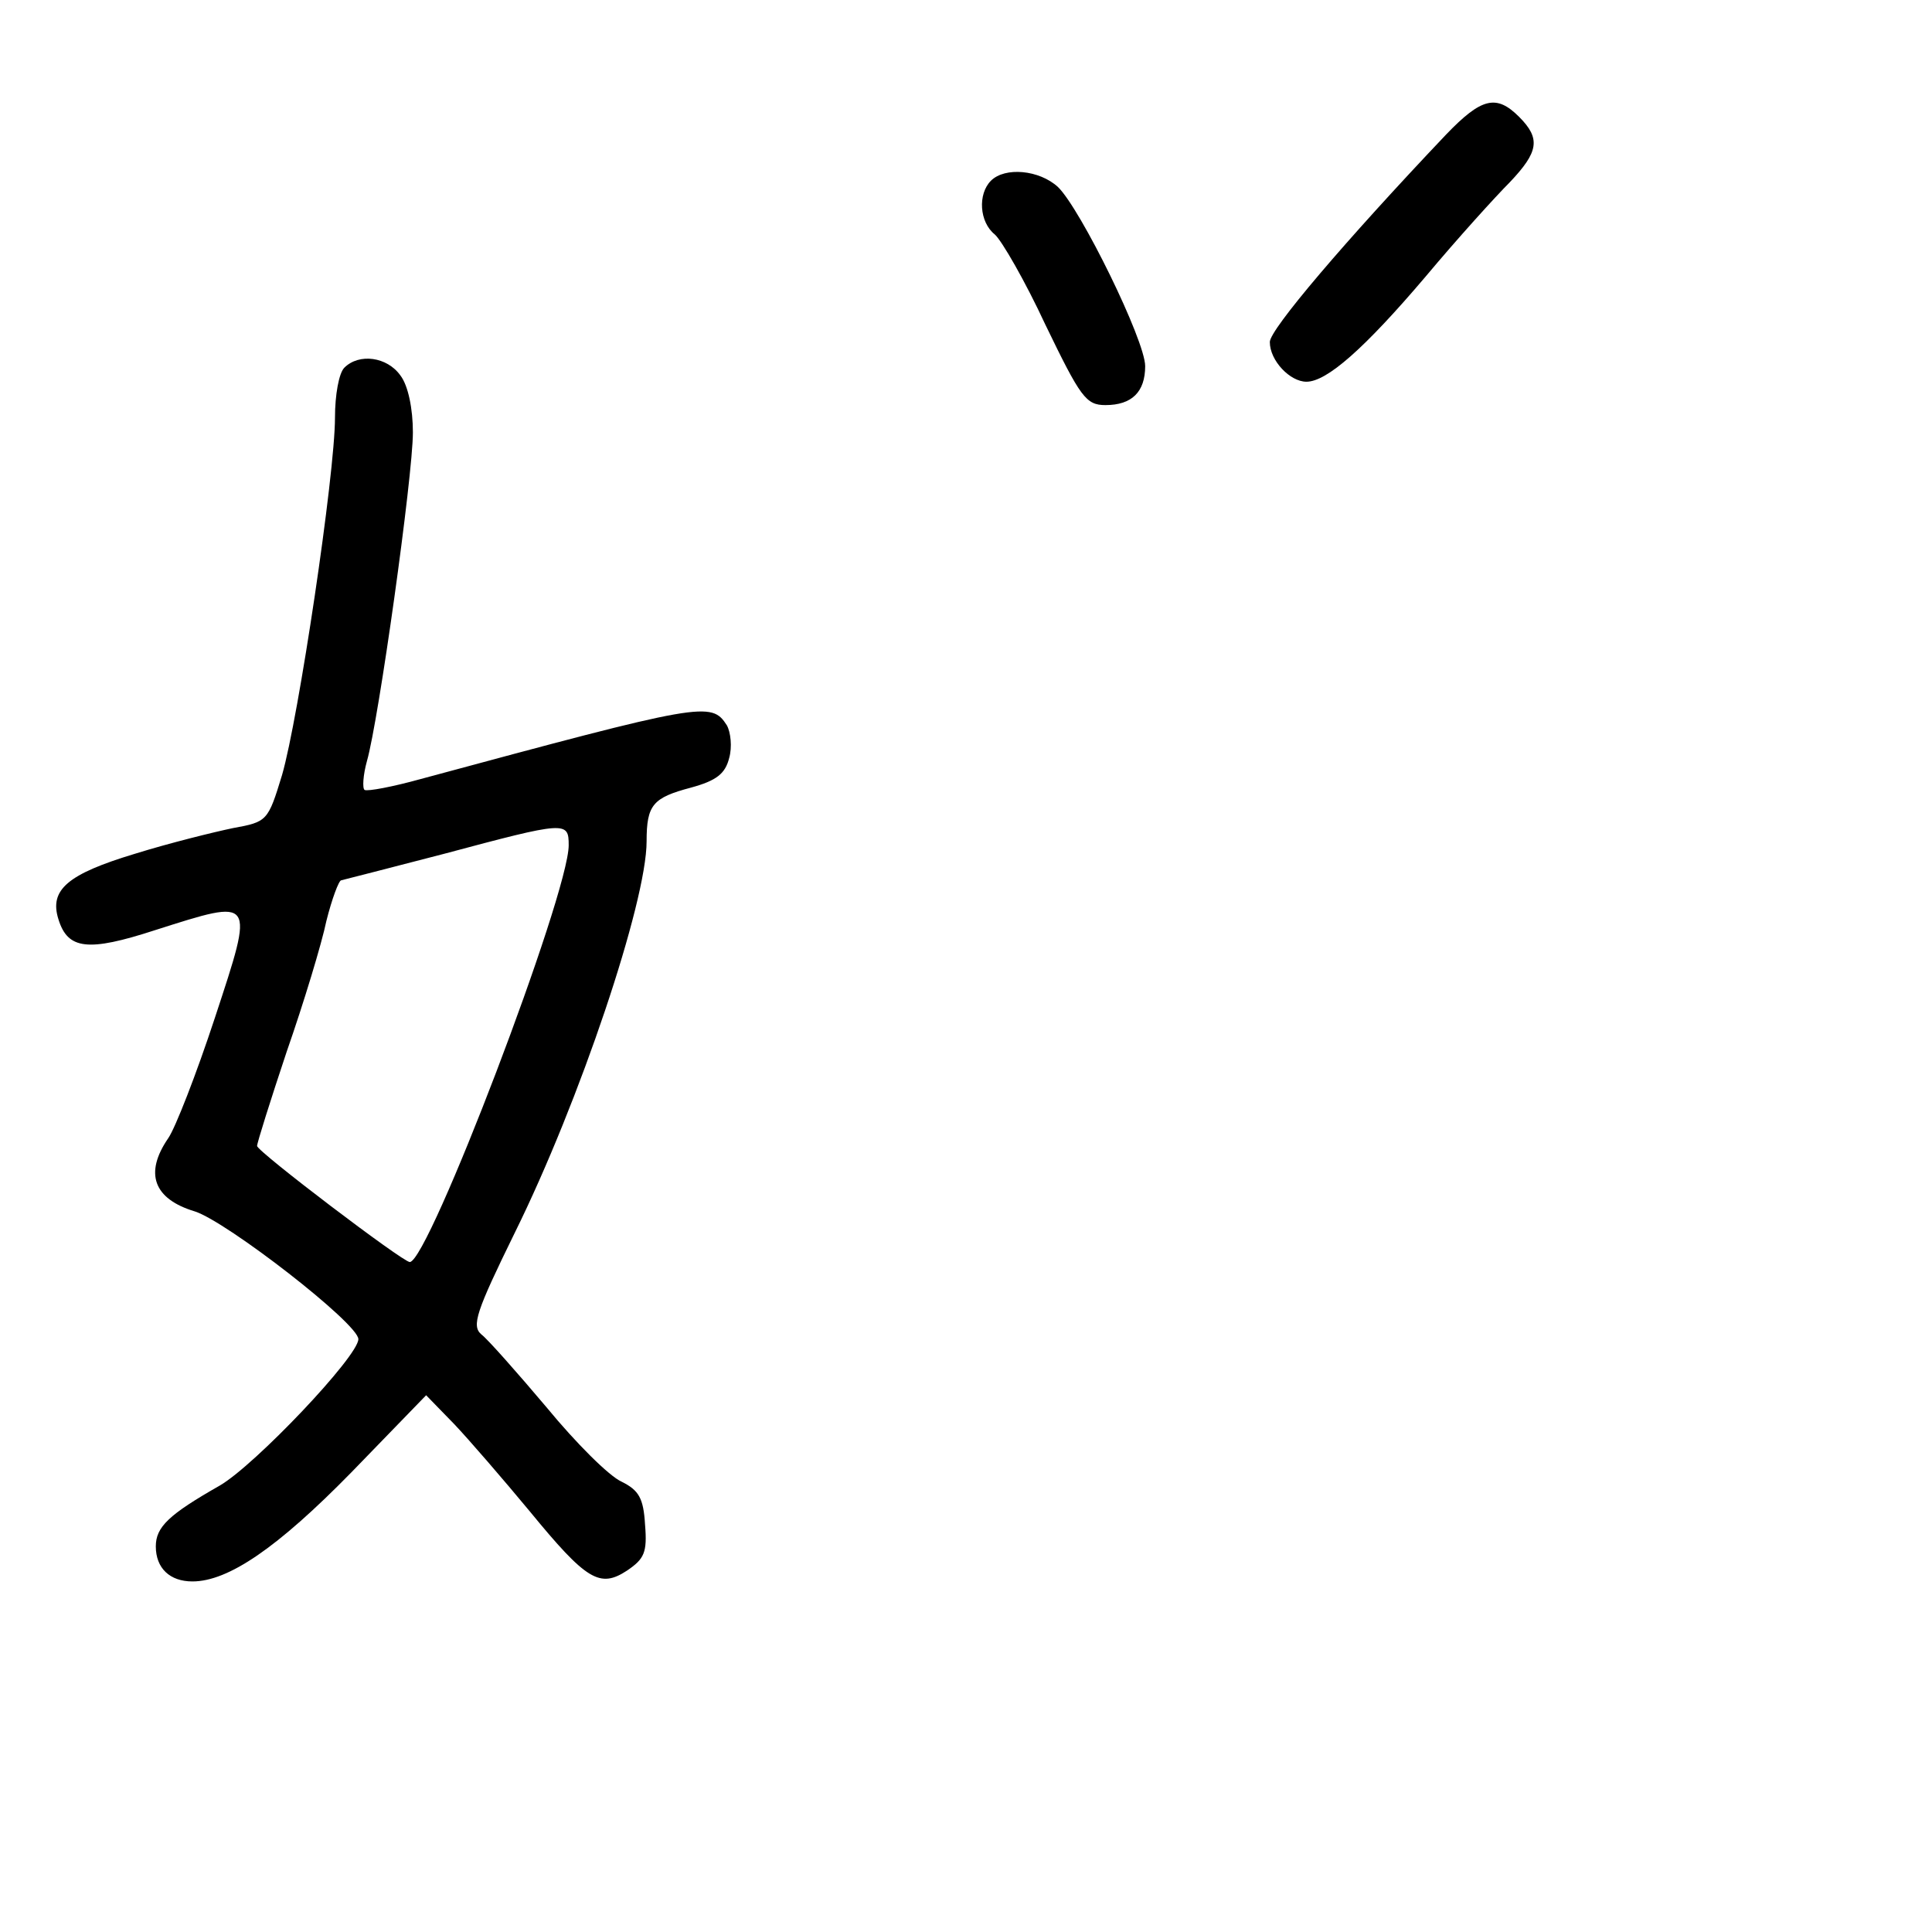 <?xml version="1.0" standalone="no"?>
<!DOCTYPE svg PUBLIC "-//W3C//DTD SVG 20010904//EN"
 "http://www.w3.org/TR/2001/REC-SVG-20010904/DTD/svg10.dtd">
<svg version="1.0" xmlns="http://www.w3.org/2000/svg"
 width="248pt" height="248pt" viewBox="0 0 248 248"
 preserveAspectRatio="xMidYMid meet">
<g transform="translate(0,248) scale(0.1,-0.1)"
fill="#000000" stroke="none">
<path d="M1856 2307 c-130 -137 -226 -250 -226 -266 0 -24 26 -51 47 -51 26 0
74 42 153 135 41 49 90 103 108 121 37 39 40 56 12 84 -29 29 -48 25 -94 -23z"/>
<path d="M1272 2248 c-17 -17 -15 -53 5 -69 9 -8 39 -60 65 -116 45 -93 52
-103 77 -103 34 0 51 17 51 50 0 33 -83 202 -112 230 -24 22 -68 26 -86 8z"/>
<path d="M442 2008 c-7 -7 -12 -35 -12 -64 0 -73 -47 -387 -68 -459 -18 -59
-19 -60 -63 -68 -24 -5 -81 -19 -126 -33 -86 -26 -110 -46 -98 -84 12 -39 38
-42 124 -14 129 41 128 43 77 -112 -24 -73 -51 -142 -60 -155 -31 -45 -19 -78
34 -94 41 -13 210 -144 210 -164 0 -22 -133 -162 -178 -188 -65 -37 -82 -53
-82 -78 0 -28 18 -45 47 -45 46 0 109 43 204 140 l96 99 36 -37 c19 -20 63
-71 97 -112 73 -89 90 -99 125 -76 22 15 26 23 23 59 -2 34 -8 44 -30 55 -16
7 -59 50 -96 95 -38 45 -76 88 -84 94 -13 11 -7 29 43 131 83 168 169 424 169
502 0 47 8 56 57 69 33 9 44 18 49 38 4 14 2 33 -3 42 -20 31 -30 29 -393 -69
-36 -10 -68 -16 -72 -14 -3 2 -2 19 3 37 15 52 59 366 59 422 0 30 -6 60 -16
73 -17 24 -53 29 -72 10z m288 -613 c0 -63 -180 -535 -204 -535 -9 0 -196 142
-196 149 0 4 17 58 38 121 22 63 45 139 51 168 7 28 16 52 19 52 4 1 63 16
132 34 157 42 160 42 160 11z"/>
</g>
</svg>

